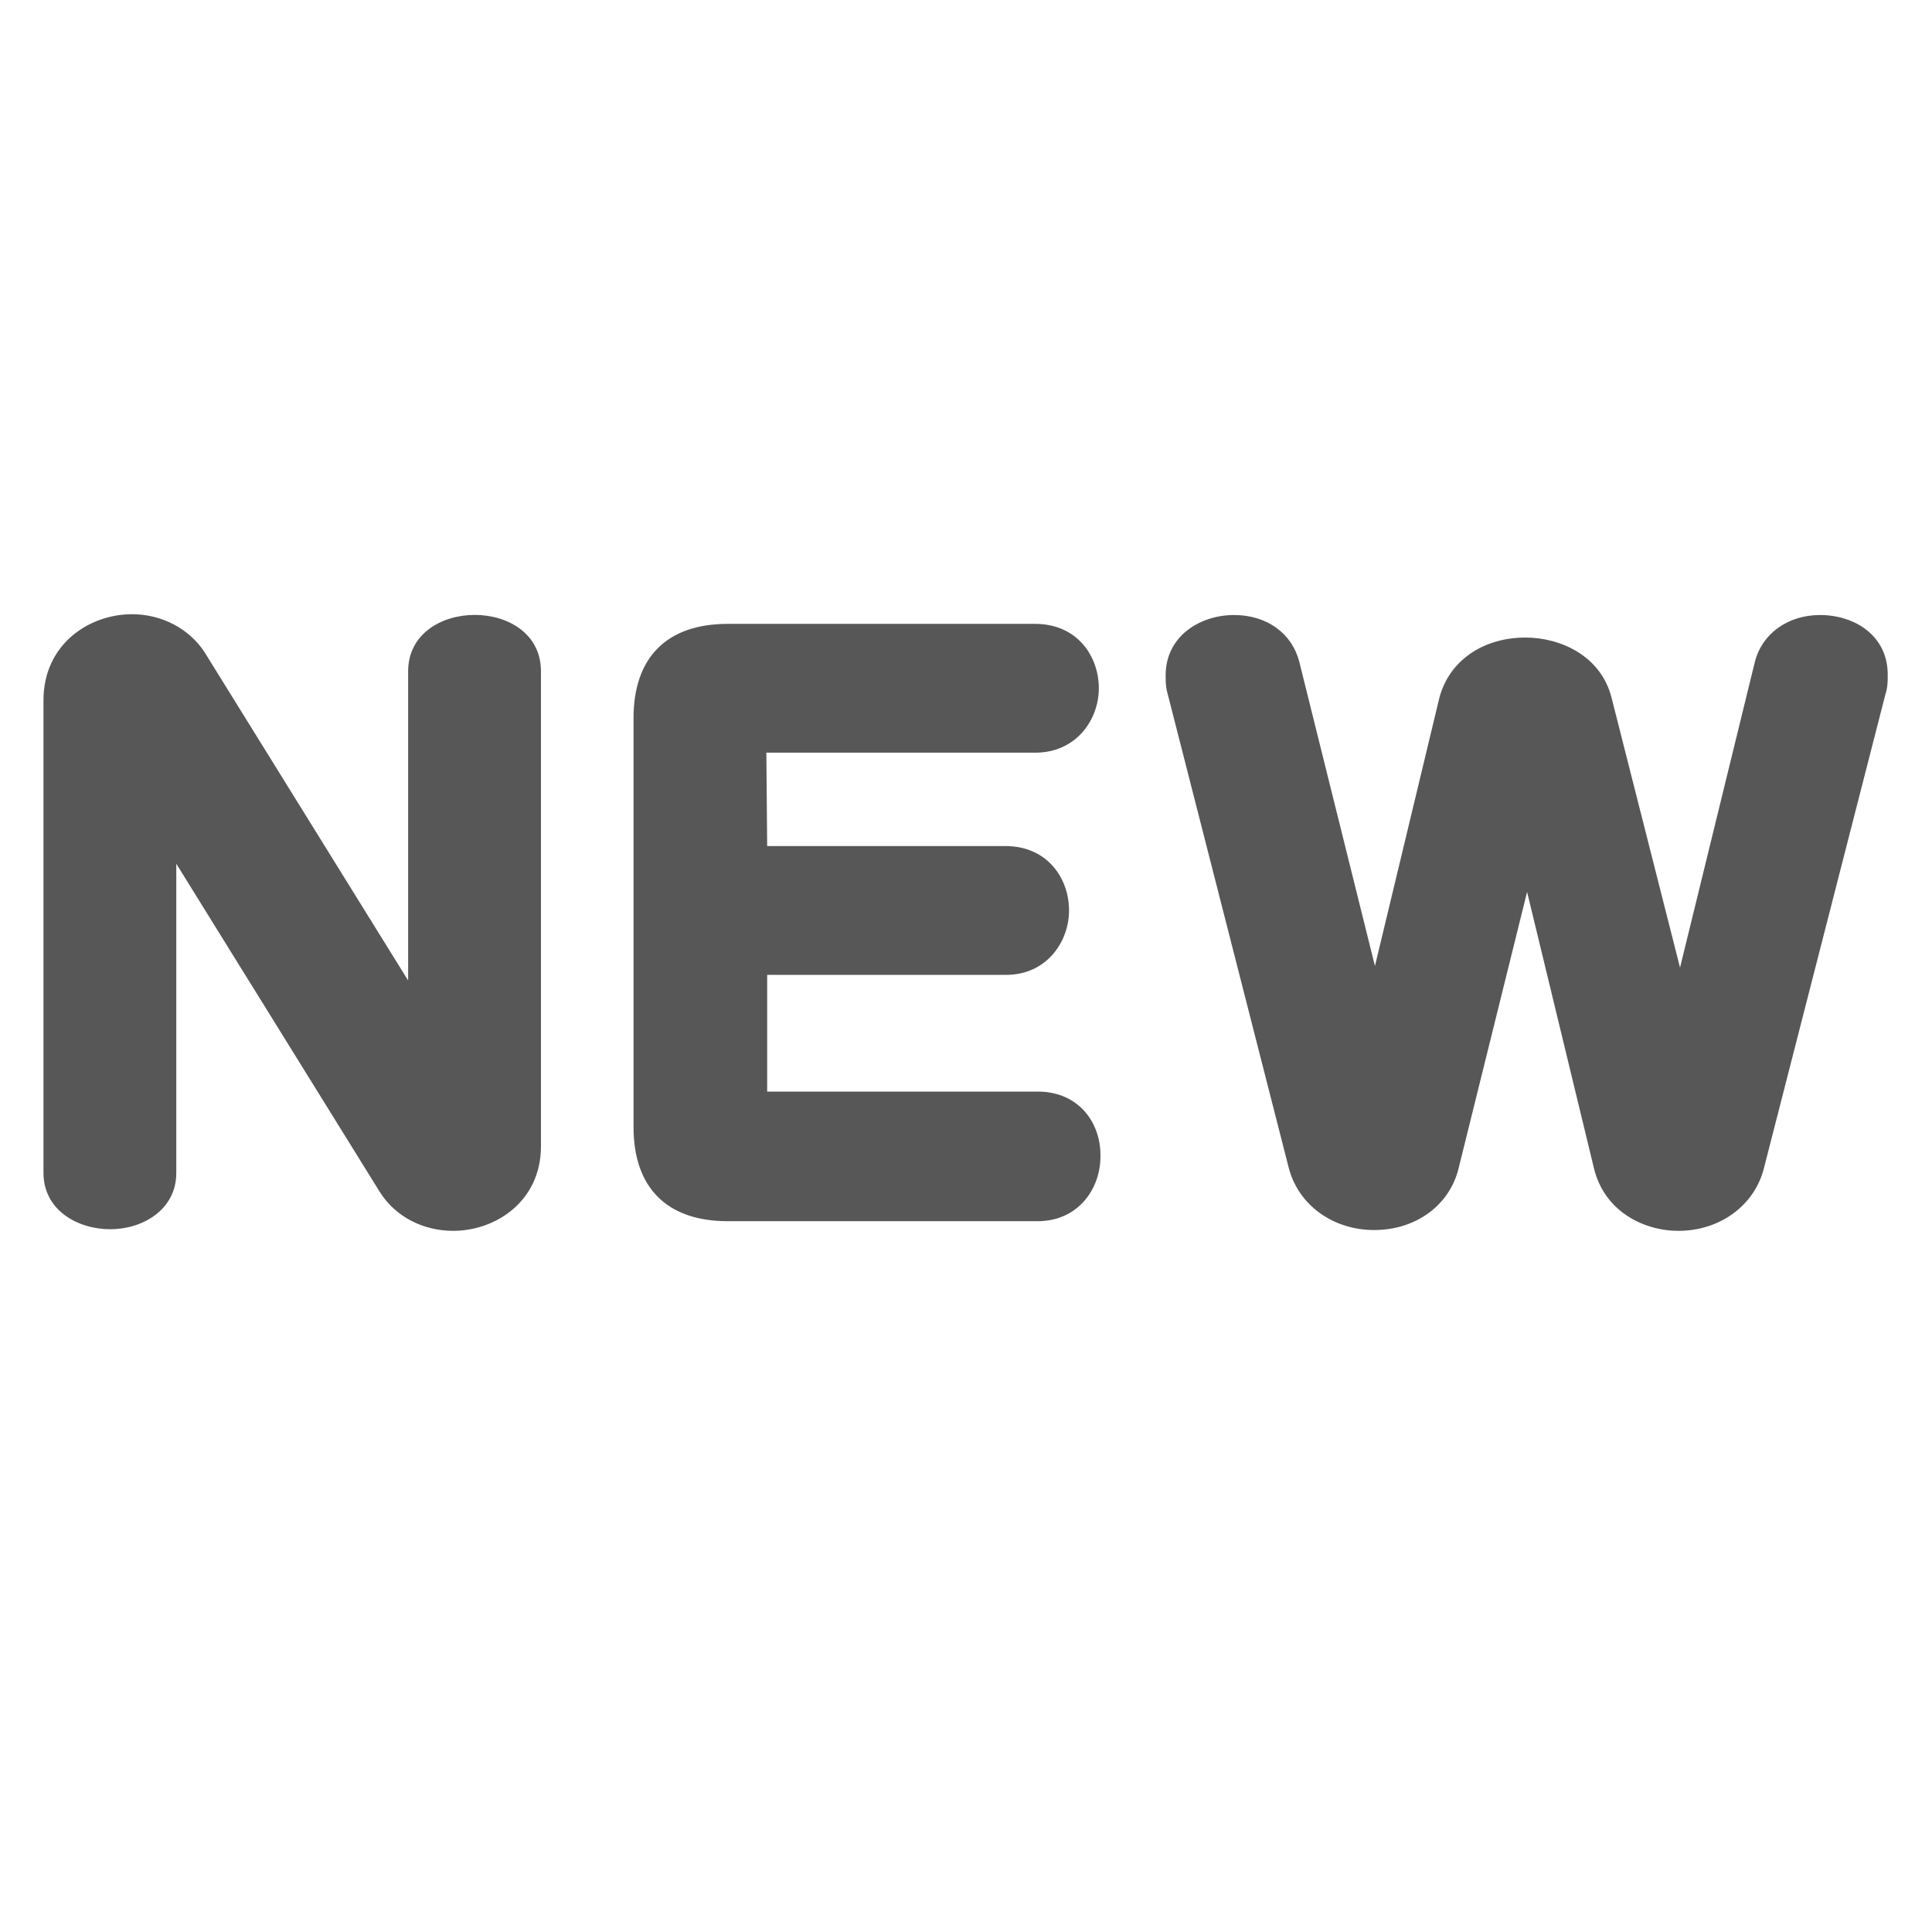 <svg width="24" height="24" viewBox="0 0 24 24" fill="none" xmlns="http://www.w3.org/2000/svg">
<path d="M6.72 8.34V14.24C6.72 14.92 6.16 15.29 5.63 15.29C5.25 15.29 4.91 15.11 4.72 14.81L2.19 10.73V14.57C2.19 15.03 1.77 15.27 1.37 15.27C0.96 15.27 0.54 15.03 0.54 14.57V8.7C0.54 8 1.11 7.63 1.64 7.63C2.01 7.63 2.35 7.81 2.54 8.1L5.07 12.18V8.34C5.07 7.41 6.72 7.4 6.72 8.34ZM12.89 13.56H9.53V12.11H12.5C13 12.11 13.28 11.7 13.28 11.31C13.28 10.91 13.01 10.51 12.49 10.51H9.53L9.52 9.35H12.86C13.37 9.35 13.65 8.94 13.65 8.55C13.65 8.15 13.38 7.75 12.86 7.75H9.04C8.28 7.75 7.87 8.17 7.87 8.92V14C7.87 14.76 8.29 15.17 9.04 15.17H12.89C13.4 15.17 13.67 14.76 13.67 14.37C13.68 13.96 13.41 13.56 12.89 13.56ZM22.61 7.64C22.21 7.64 21.89 7.87 21.8 8.22L20.87 12.02L20.02 8.67C19.89 8.15 19.39 7.92 18.95 7.92C18.42 7.92 18 8.21 17.88 8.67L17.08 12L16.14 8.22C16.05 7.87 15.74 7.64 15.33 7.64C14.91 7.64 14.48 7.9 14.48 8.39C14.48 8.45 14.48 8.53 14.5 8.6L16.01 14.51C16.13 14.97 16.56 15.28 17.07 15.28C17.59 15.28 18.01 14.97 18.12 14.51L18.97 11.08L19.8 14.51C19.93 15.05 20.42 15.29 20.85 15.29C21.36 15.29 21.79 14.98 21.91 14.52L23.42 8.63C23.45 8.54 23.45 8.46 23.45 8.4C23.46 7.89 23.03 7.64 22.61 7.64Z" fill="#575757"/>
</svg>
